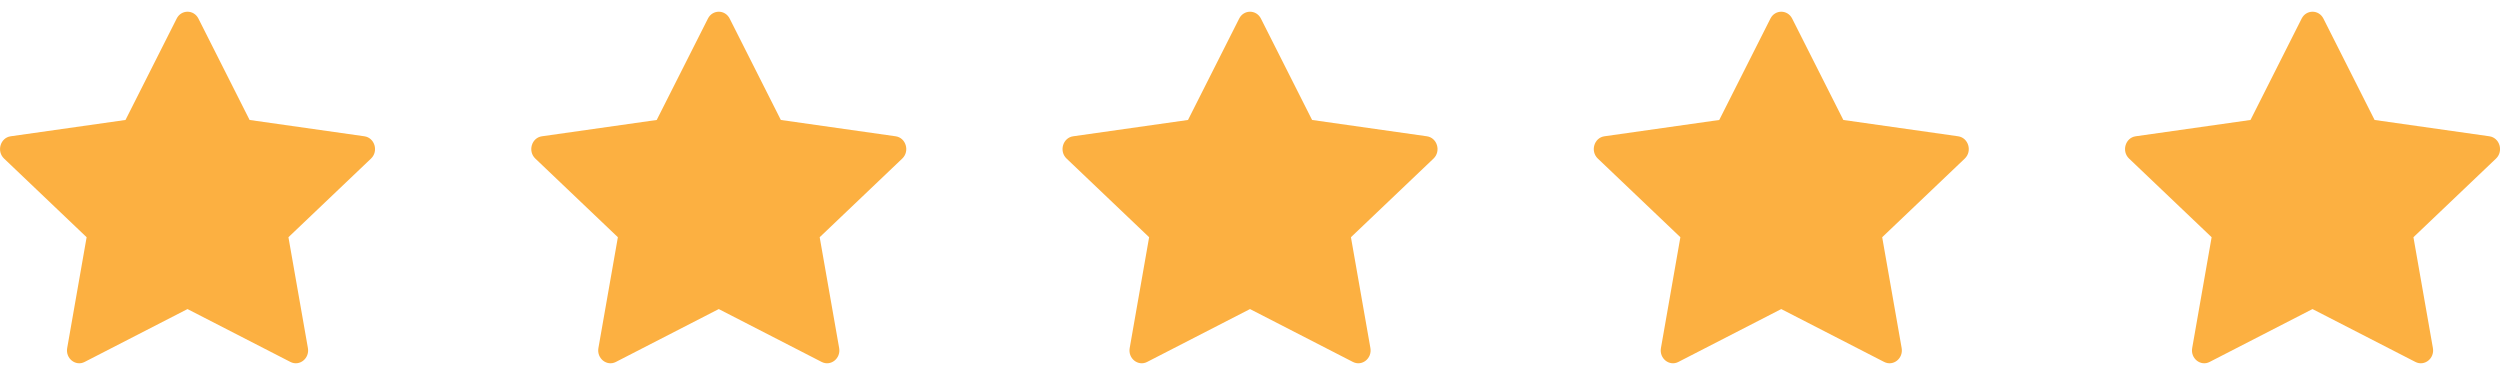 <svg width="80" height="12" viewBox="0 0 80 12" fill="none" xmlns="http://www.w3.org/2000/svg">
<g clip-path="url(#clip0)">
<path d="M2.709 11.582C2.42 11.731 2.091 11.47 2.15 11.138L2.772 7.591L0.13 5.074C-0.117 4.838 0.011 4.408 0.342 4.361L4.016 3.839L5.654 0.594C5.801 0.302 6.201 0.302 6.349 0.594L7.987 3.839L11.66 4.361C11.991 4.408 12.119 4.838 11.873 5.074L9.23 7.591L9.853 11.138C9.911 11.47 9.583 11.731 9.293 11.582L6 9.89L2.708 11.582H2.709Z" fill="#FCB041"/>
</g>
<g clip-path="url(#clip1)">
<path d="M70.709 11.582C70.419 11.731 70.091 11.47 70.15 11.138L70.772 7.591L68.13 5.074C67.883 4.838 68.011 4.408 68.342 4.361L72.016 3.839L73.653 0.594C73.801 0.302 74.201 0.302 74.349 0.594L75.987 3.839L79.66 4.361C79.991 4.408 80.119 4.838 79.873 5.074L77.23 7.591L77.853 11.138C77.911 11.47 77.583 11.731 77.293 11.582L74 9.89L70.708 11.582H70.709Z" fill="#FCB041"/>
</g>
<g clip-path="url(#clip2)">
<path d="M53.709 11.582C53.419 11.731 53.091 11.47 53.15 11.138L53.772 7.591L51.13 5.074C50.883 4.838 51.011 4.408 51.342 4.361L55.016 3.839L56.654 0.594C56.801 0.302 57.201 0.302 57.349 0.594L58.987 3.839L62.66 4.361C62.991 4.408 63.119 4.838 62.873 5.074L60.23 7.591L60.853 11.138C60.911 11.47 60.583 11.731 60.293 11.582L57 9.89L53.708 11.582H53.709Z" fill="#FCB041"/>
</g>
<g clip-path="url(#clip3)">
<path d="M36.709 11.582C36.419 11.731 36.091 11.47 36.15 11.138L36.772 7.591L34.13 5.074C33.883 4.838 34.011 4.408 34.342 4.361L38.016 3.839L39.654 0.594C39.801 0.302 40.201 0.302 40.349 0.594L41.987 3.839L45.66 4.361C45.991 4.408 46.119 4.838 45.873 5.074L43.23 7.591L43.853 11.138C43.911 11.47 43.583 11.731 43.293 11.582L40 9.89L36.708 11.582H36.709Z" fill="#FCB041"/>
</g>
<g clip-path="url(#clip4)">
<path d="M19.709 11.582C19.419 11.731 19.091 11.47 19.149 11.138L19.772 7.591L17.13 5.074C16.883 4.838 17.011 4.408 17.342 4.361L21.015 3.839L22.654 0.594C22.801 0.302 23.201 0.302 23.349 0.594L24.987 3.839L28.66 4.361C28.991 4.408 29.119 4.838 28.872 5.074L26.23 7.591L26.853 11.138C26.911 11.47 26.583 11.731 26.293 11.582L23 9.89L19.708 11.582H19.709Z" fill="#FCB041"/>
</g>
<defs>
<clipPath id="clip0">
<rect width="12" height="12" fill="white"/>
</clipPath>
<clipPath id="clip1">
<rect width="12" height="12" fill="white" transform="translate(68)"/>
</clipPath>
<clipPath id="clip2">
<rect width="12" height="12" fill="white" transform="translate(51)"/>
</clipPath>
<clipPath id="clip3">
<rect width="12" height="12" fill="white" transform="translate(34)"/>
</clipPath>
<clipPath id="clip4">
<rect width="12" height="12" fill="white" transform="translate(17)"/>
</clipPath>
</defs>
</svg>
